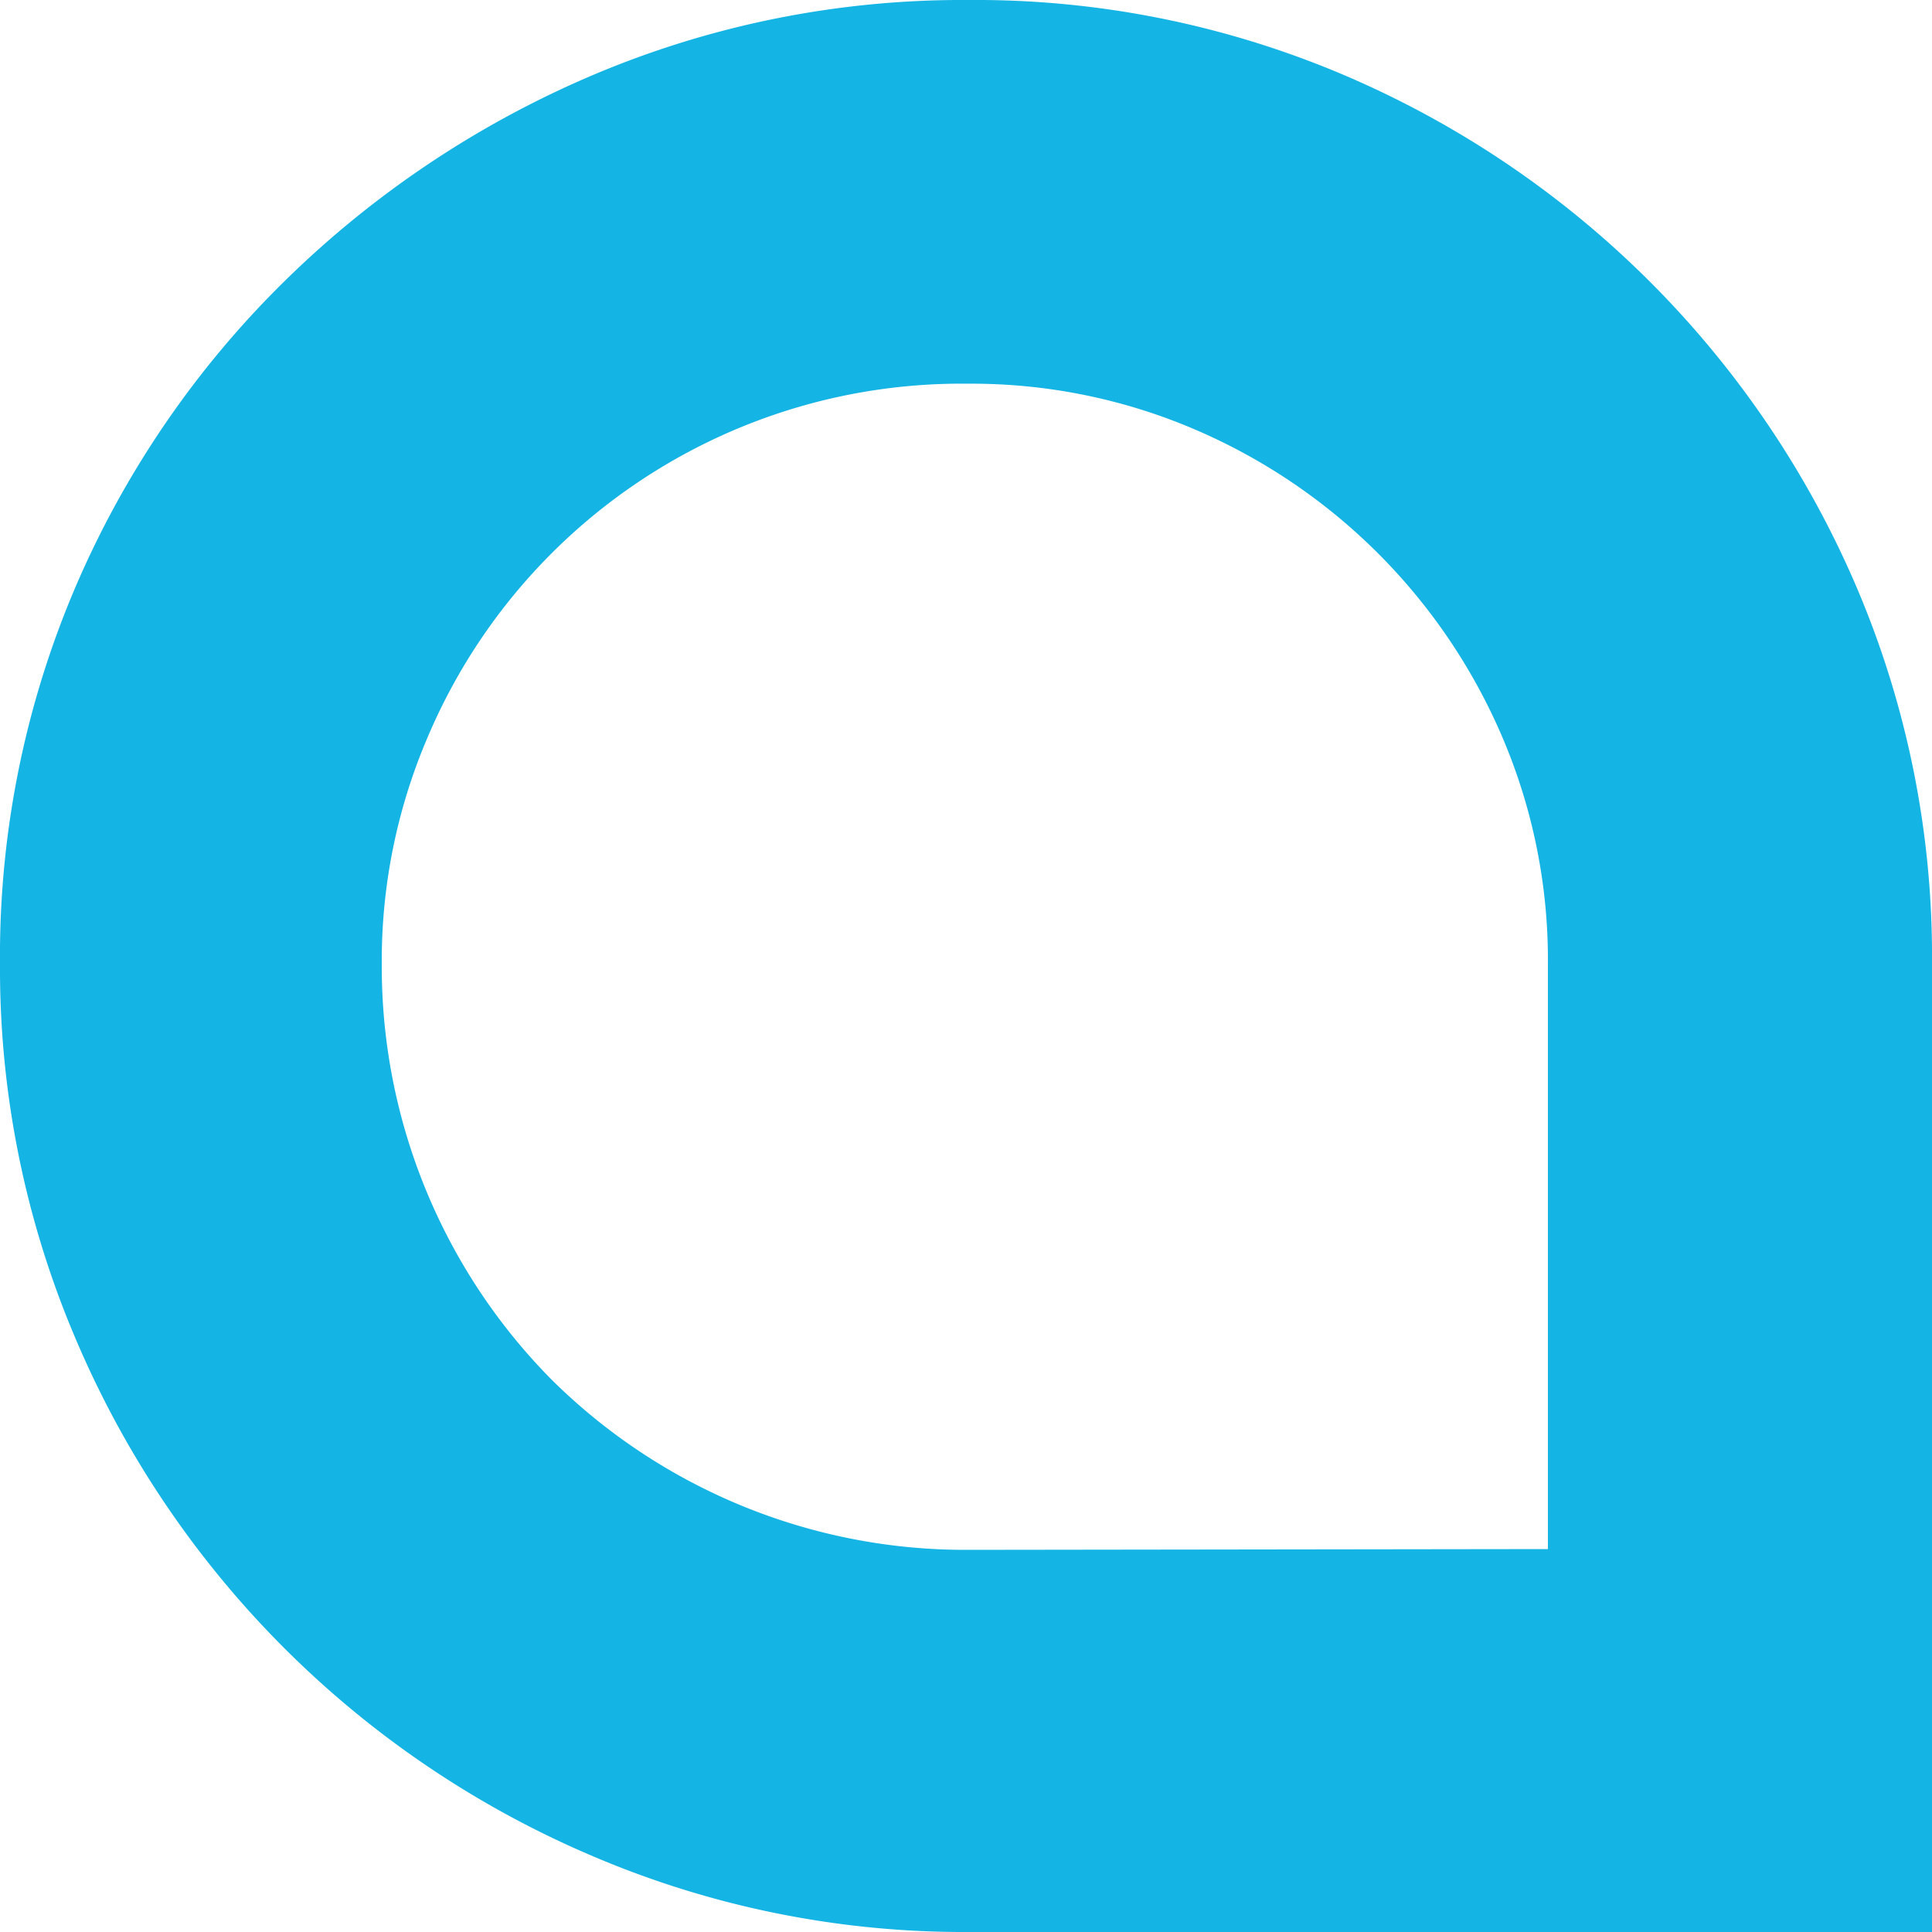 <svg xmlns="http://www.w3.org/2000/svg" viewBox="0 0 50 50"><defs><style>.cls-1{fill:#14b4e4;}</style></defs><title>reason3</title><g id="Capa_2" data-name="Capa 2"><g id="Layer_2" data-name="Layer 2"><path class="cls-1" d="M25.06,0A24.34,24.34,0,0,1,34.8,1.95,25.16,25.16,0,0,1,48.05,15.2,24.32,24.32,0,0,1,50,24.94V50H25.06a24.45,24.45,0,0,1-9.69-1.95A25.26,25.26,0,0,1,1.95,34.63,24.41,24.41,0,0,1,0,24.94,24.29,24.29,0,0,1,1.95,15.2a24.77,24.77,0,0,1,5.4-7.91,25.73,25.73,0,0,1,8-5.35A24.48,24.48,0,0,1,25.06,0Zm15,40.09V24.94a14.66,14.66,0,0,0-1.17-5.84,15.12,15.12,0,0,0-8-8,14.67,14.67,0,0,0-5.84-1.17,15,15,0,0,0-14,9.19,14.68,14.68,0,0,0-1.17,5.84,15.2,15.2,0,0,0,4.4,10.75,15.2,15.2,0,0,0,10.75,4.4Z"/></g></g></svg>